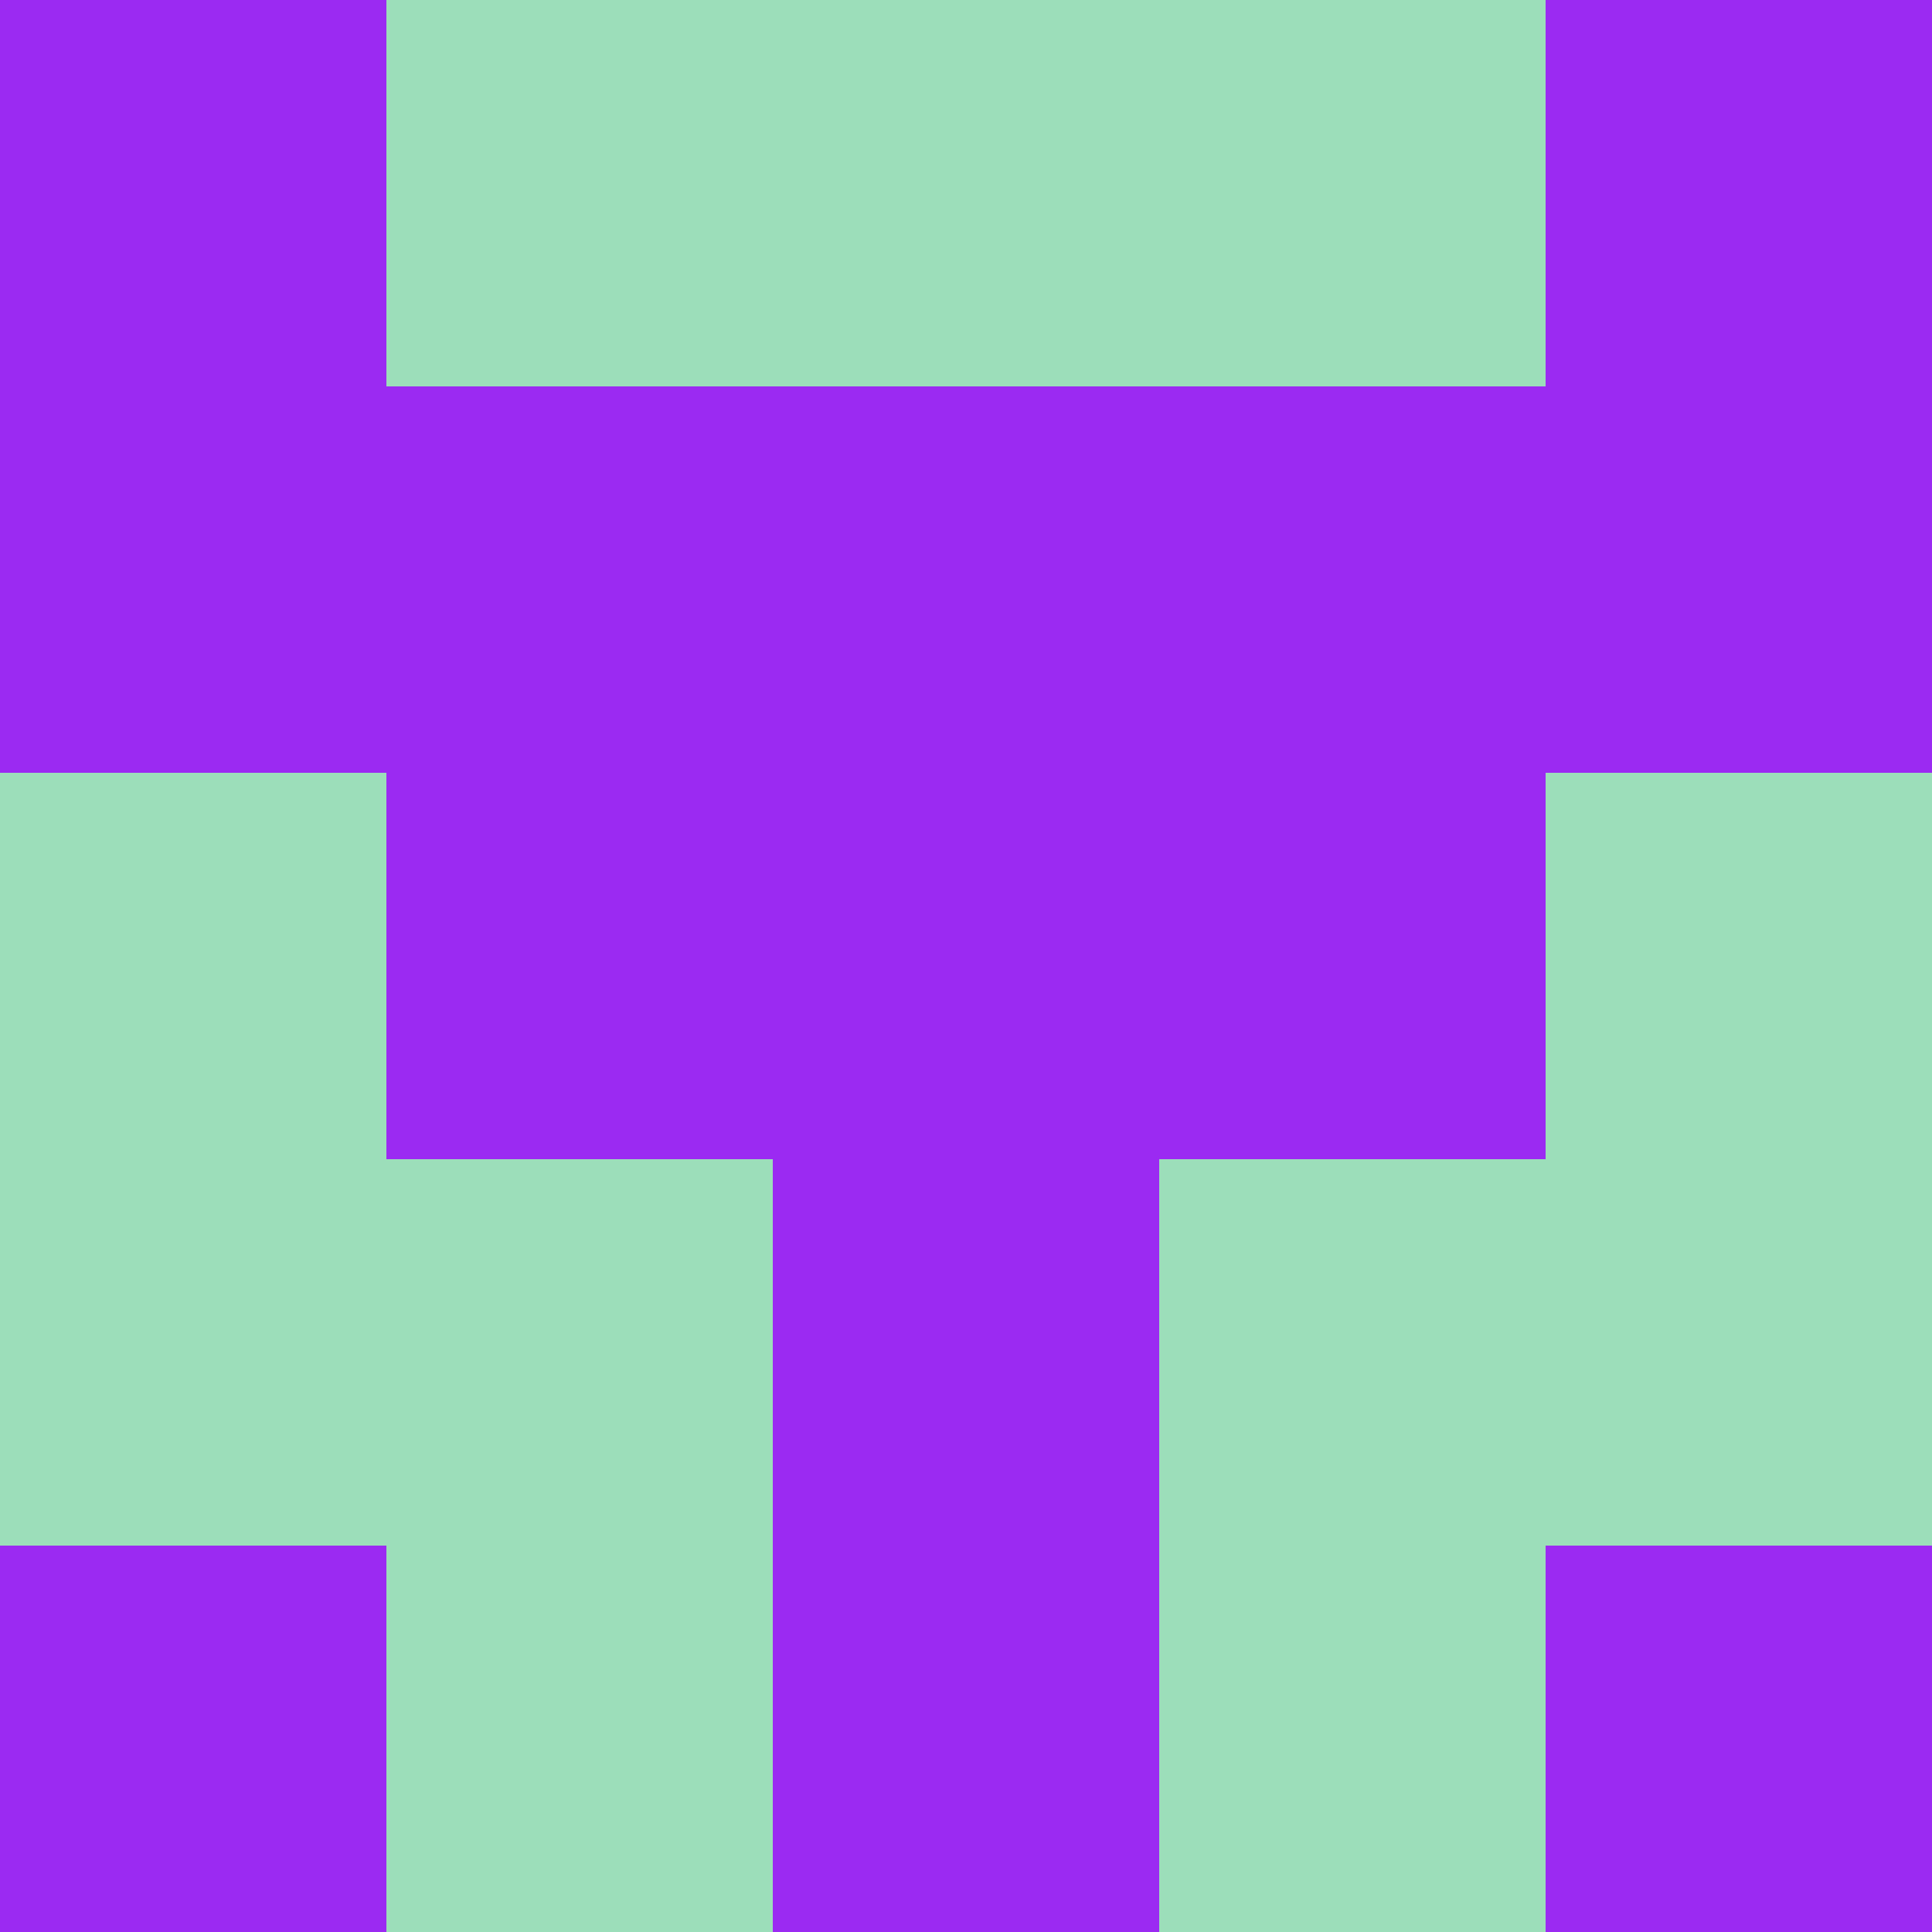 <svg xmlns="http://www.w3.org/2000/svg" viewBox="0 0 5 5" height="100" width="100">
                        <rect x="0" y="0" height="1" width="1" fill="#9B2AF2"/>
                    <rect x="4" y="0" height="1" width="1" fill="#9B2AF2"/>
                    <rect x="1" y="0" height="1" width="1" fill="#9CDEBA"/>
                    <rect x="3" y="0" height="1" width="1" fill="#9CDEBA"/>
                    <rect x="2" y="0" height="1" width="1" fill="#9CDEBA"/>
                                <rect x="0" y="1" height="1" width="1" fill="#9B2AF2"/>
                    <rect x="4" y="1" height="1" width="1" fill="#9B2AF2"/>
                    <rect x="1" y="1" height="1" width="1" fill="#9B2AF2"/>
                    <rect x="3" y="1" height="1" width="1" fill="#9B2AF2"/>
                    <rect x="2" y="1" height="1" width="1" fill="#9B2AF2"/>
                                <rect x="0" y="2" height="1" width="1" fill="#9CDEBA"/>
                    <rect x="4" y="2" height="1" width="1" fill="#9CDEBA"/>
                    <rect x="1" y="2" height="1" width="1" fill="#9B2AF2"/>
                    <rect x="3" y="2" height="1" width="1" fill="#9B2AF2"/>
                    <rect x="2" y="2" height="1" width="1" fill="#9B2AF2"/>
                                <rect x="0" y="3" height="1" width="1" fill="#9CDEBA"/>
                    <rect x="4" y="3" height="1" width="1" fill="#9CDEBA"/>
                    <rect x="1" y="3" height="1" width="1" fill="#9CDEBA"/>
                    <rect x="3" y="3" height="1" width="1" fill="#9CDEBA"/>
                    <rect x="2" y="3" height="1" width="1" fill="#9B2AF2"/>
                                <rect x="0" y="4" height="1" width="1" fill="#9B2AF2"/>
                    <rect x="4" y="4" height="1" width="1" fill="#9B2AF2"/>
                    <rect x="1" y="4" height="1" width="1" fill="#9CDEBA"/>
                    <rect x="3" y="4" height="1" width="1" fill="#9CDEBA"/>
                    <rect x="2" y="4" height="1" width="1" fill="#9B2AF2"/>
            </svg>
